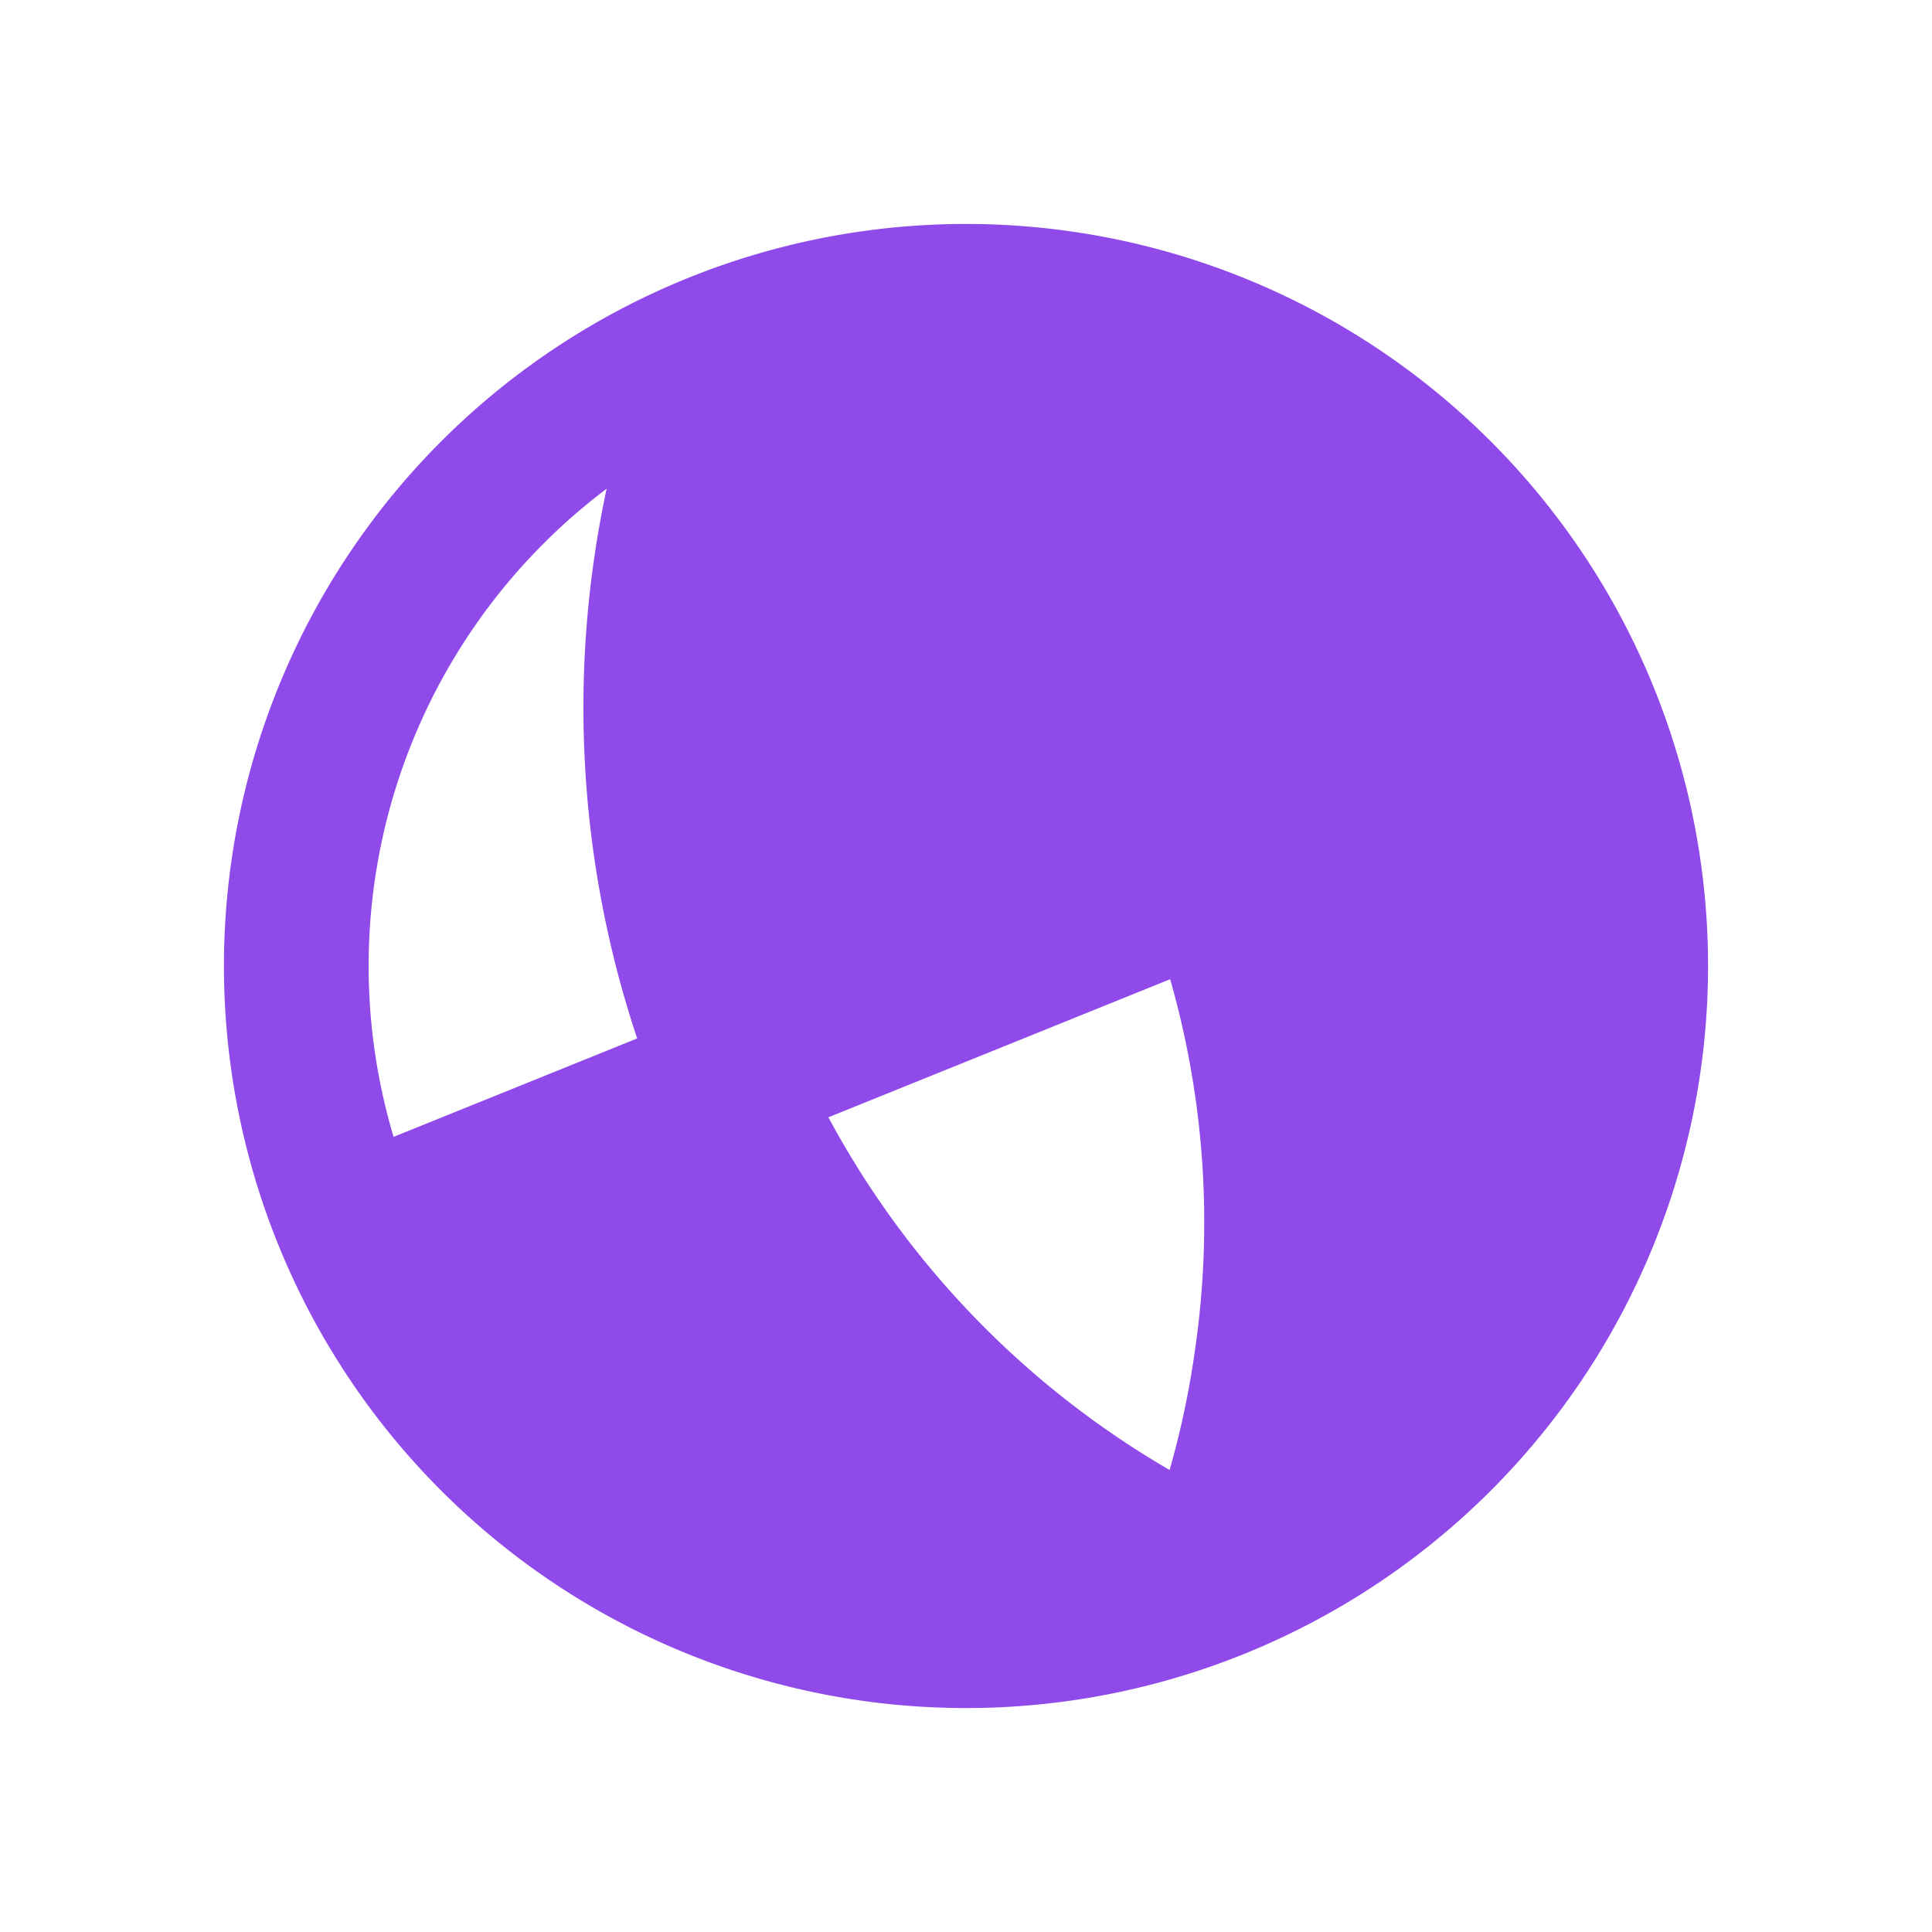 <svg xmlns="http://www.w3.org/2000/svg" width="82.755" height="82.755" viewBox="0 0 82.755 82.755"><path d="M31.785,1A30.785,30.785,0,1,0,62.57,31.785,30.786,30.786,0,0,0,31.785,1ZM5.234,30.386h13.28A43.744,43.744,0,0,1,27.5,5.542,26.592,26.592,0,0,0,5.234,30.386Zm17.559,4.2H40.777a38.9,38.9,0,0,1-5.211,16.655A38.52,38.52,0,0,1,31.917,56.5l-.132.165-.132-.16a39.585,39.585,0,0,1-8.86-21.922Z" transform="translate(0 23.814) rotate(-22)" fill="#8f4ae9" stroke="#8f4ae9" stroke-width="2" fill-rule="evenodd"/></svg>